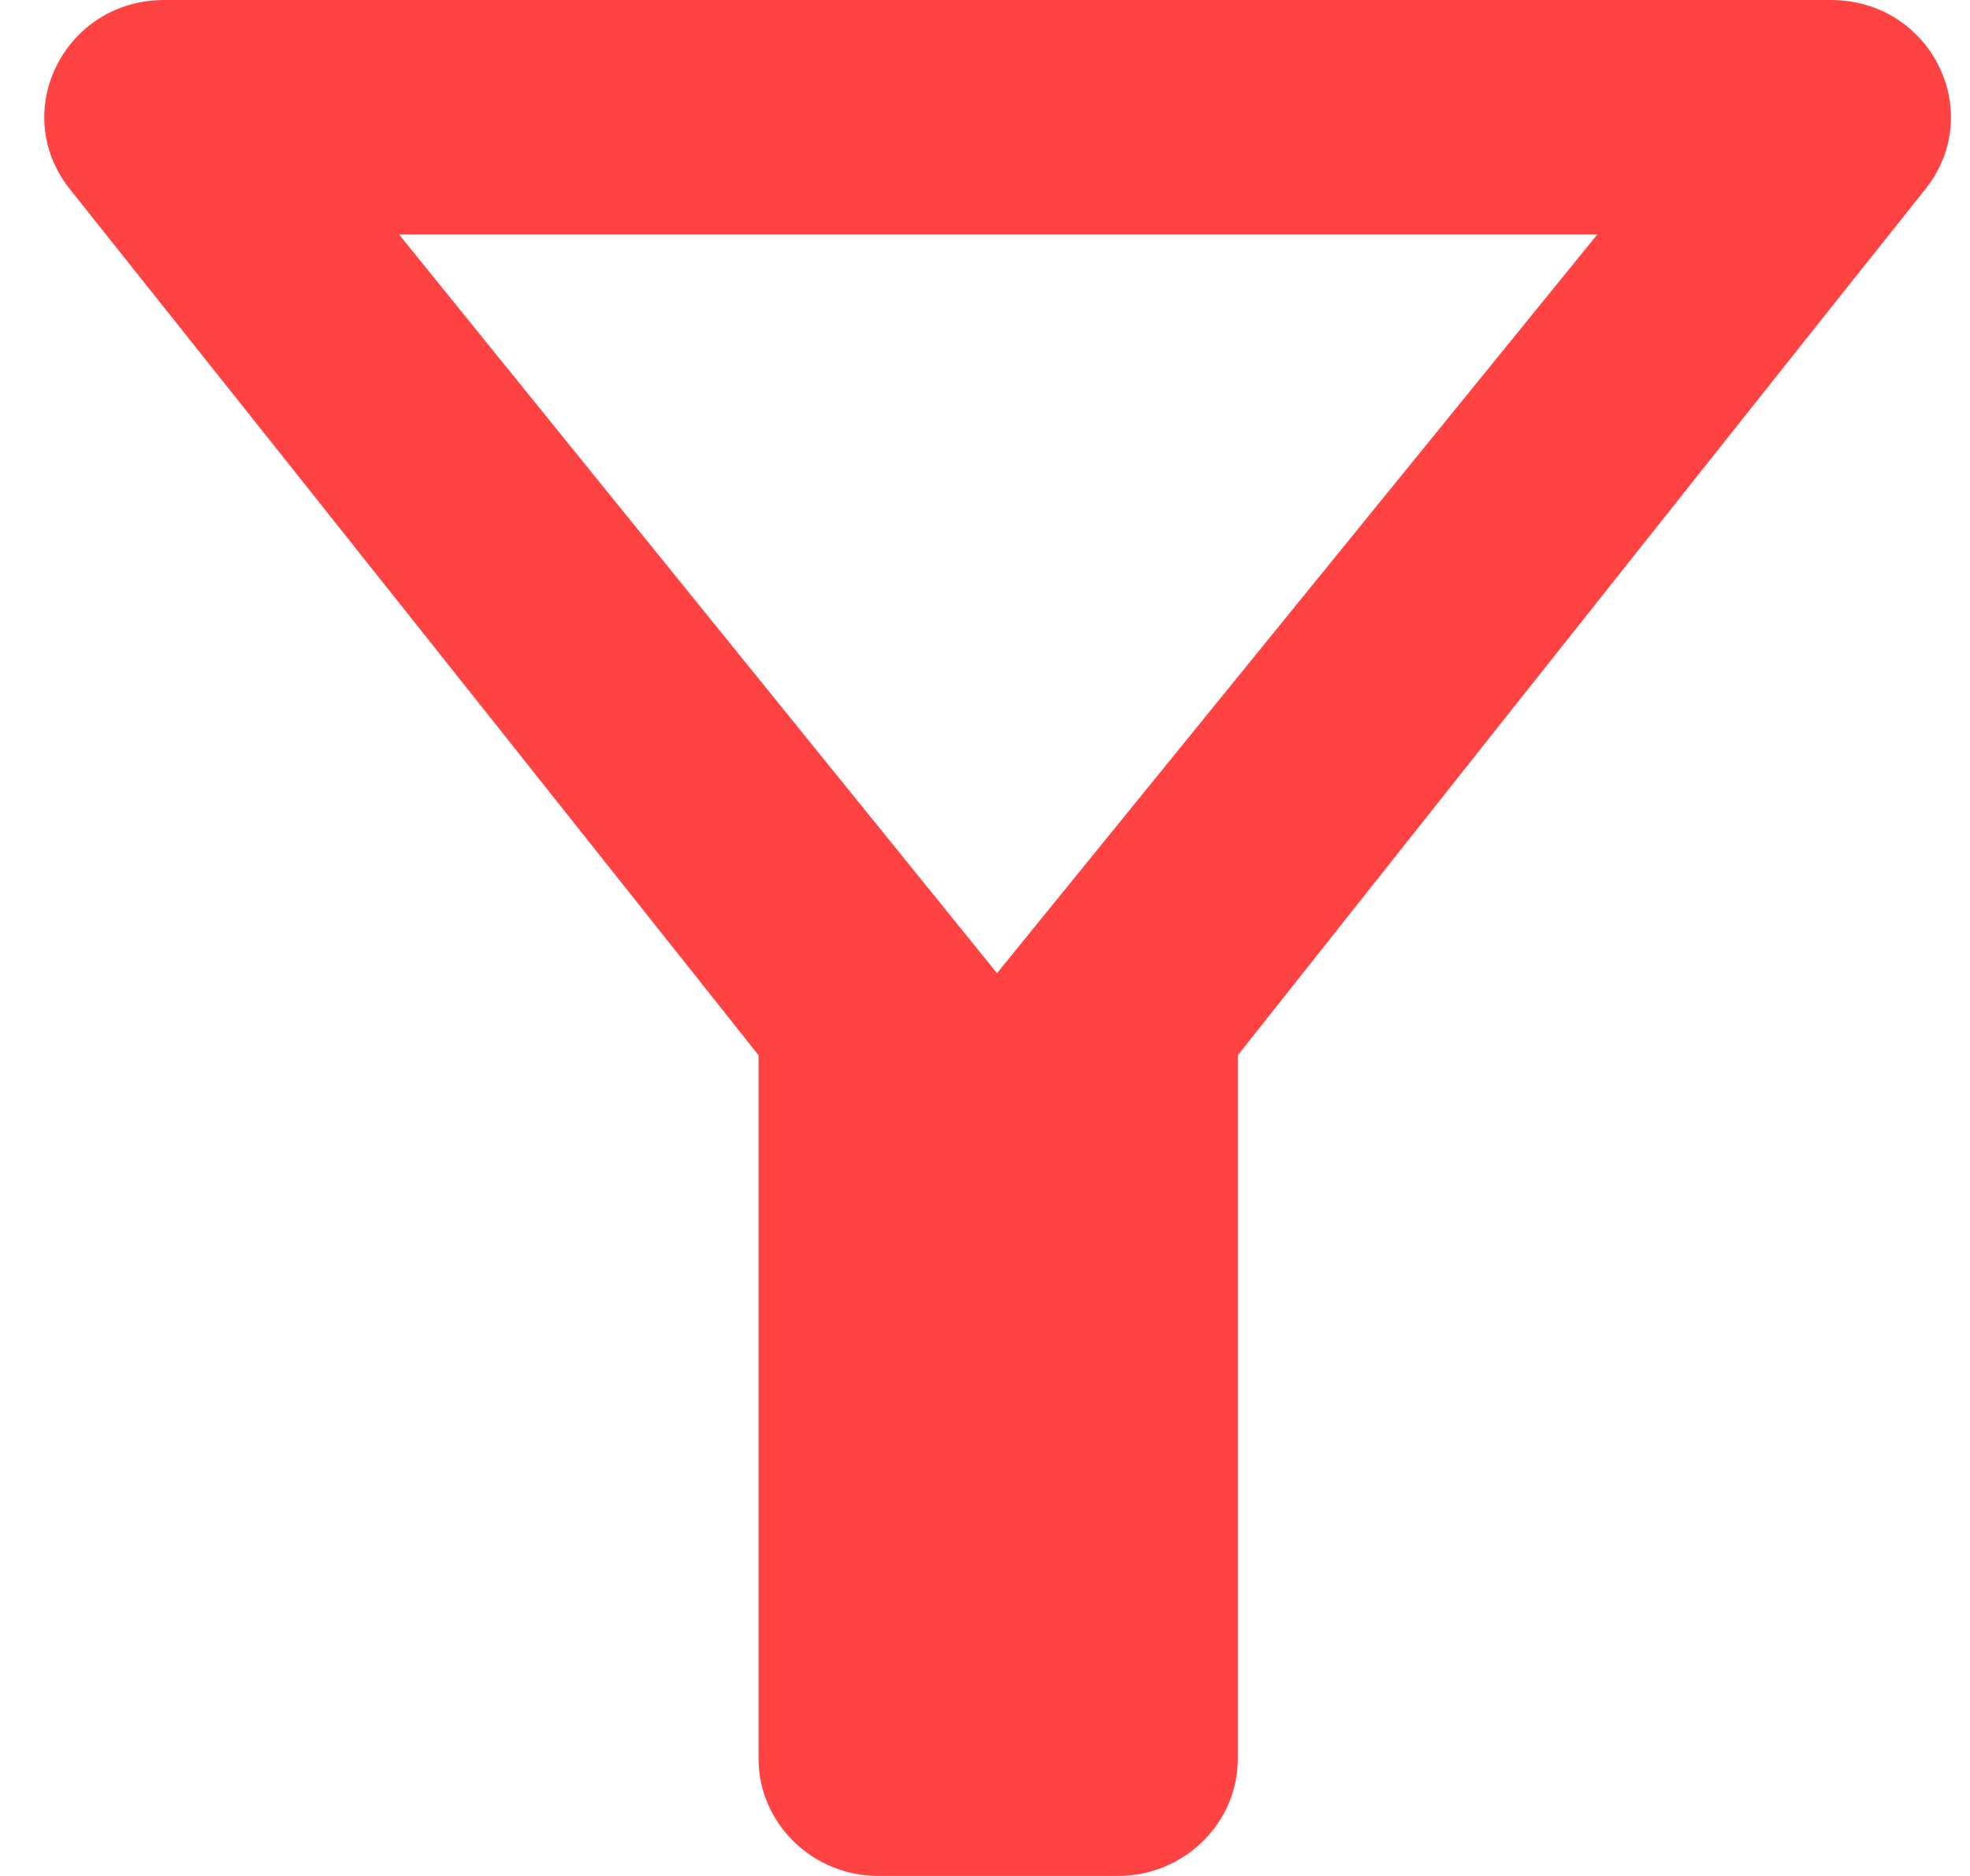 <svg width="21" height="20" viewBox="0 0 21 20" fill="none" xmlns="http://www.w3.org/2000/svg">
<path d="M4.254 2.5H17.027L10.628 10.375L4.254 2.5ZM0.742 2.013C3.322 5.25 8.086 11.25 8.086 11.25V18.75C8.086 19.438 8.661 20 9.363 20H11.918C12.62 20 13.195 19.438 13.195 18.75V11.25C13.195 11.25 17.947 5.25 20.527 2.013C21.178 1.188 20.578 0 19.518 0L1.751 0C0.691 0 0.091 1.188 0.742 2.013Z" fill="#FF4343"/>
</svg>
